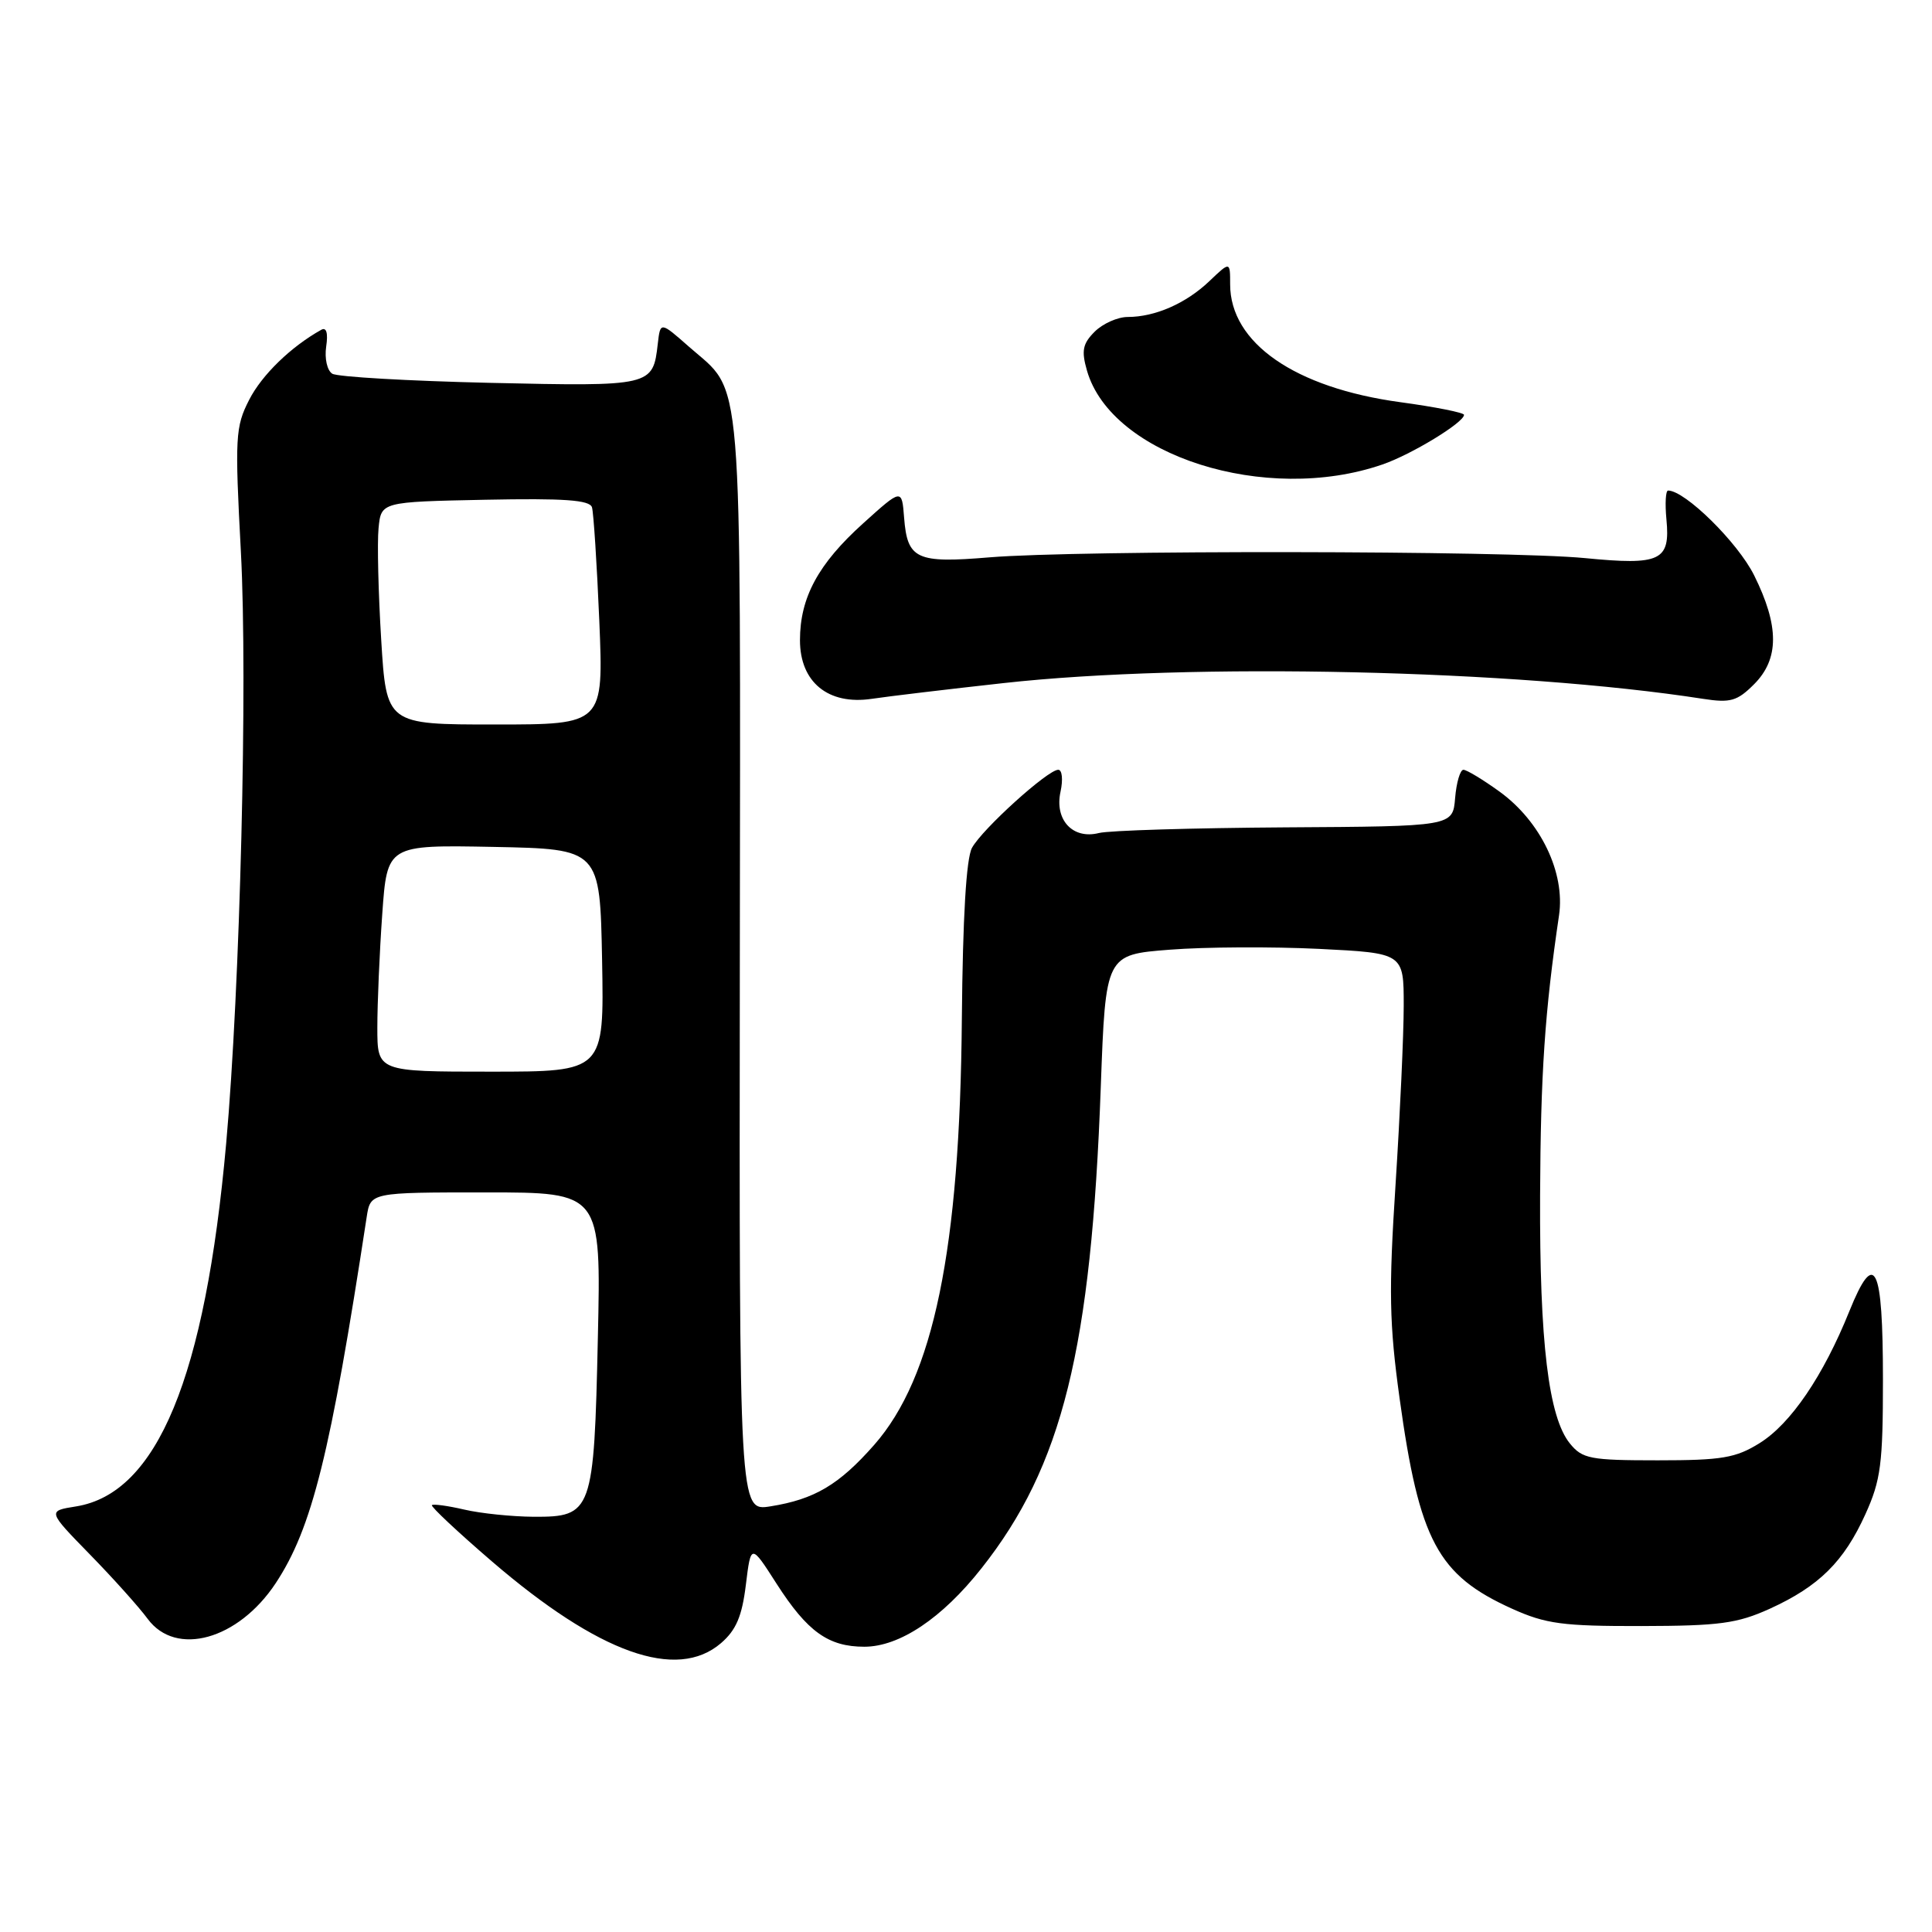 <?xml version="1.0" encoding="UTF-8" standalone="no"?>
<!DOCTYPE svg PUBLIC "-//W3C//DTD SVG 1.1//EN" "http://www.w3.org/Graphics/SVG/1.1/DTD/svg11.dtd" >
<svg xmlns="http://www.w3.org/2000/svg" xmlns:xlink="http://www.w3.org/1999/xlink" version="1.1" viewBox="0 0 256 256">
 <g >
 <path fill="currentColor"
d=" M 95.53 217.73 C 97.54 216.00 98.32 214.17 98.83 210.00 C 99.50 204.54 99.50 204.54 102.90 209.85 C 106.98 216.21 109.76 218.20 114.53 218.20 C 119.19 218.20 124.83 214.43 130.05 207.81 C 140.77 194.26 144.60 178.79 145.86 144.00 C 146.50 126.50 146.50 126.50 155.00 125.84 C 159.68 125.47 168.56 125.43 174.75 125.73 C 186.00 126.29 186.00 126.29 186.00 133.25 C 186.00 137.07 185.51 147.72 184.92 156.92 C 184.00 171.05 184.09 175.43 185.45 185.27 C 188.06 204.16 190.50 208.72 200.37 213.17 C 204.83 215.18 207.07 215.48 217.50 215.46 C 227.82 215.44 230.20 215.12 234.50 213.17 C 241.02 210.20 244.33 206.93 247.18 200.63 C 249.22 196.13 249.50 193.95 249.50 182.80 C 249.50 167.59 248.42 165.39 245.05 173.74 C 241.60 182.31 237.28 188.66 233.16 191.22 C 230.00 193.19 228.16 193.50 219.66 193.50 C 210.70 193.50 209.67 193.30 208.02 191.27 C 205.19 187.78 203.99 177.84 204.07 158.42 C 204.14 142.25 204.69 134.07 206.58 121.28 C 207.41 115.64 204.15 108.85 198.72 104.91 C 196.51 103.31 194.34 102.00 193.91 102.00 C 193.48 102.00 192.98 103.69 192.81 105.75 C 192.50 109.50 192.50 109.50 170.28 109.63 C 158.06 109.71 146.96 110.04 145.61 110.38 C 142.13 111.26 139.70 108.62 140.53 104.88 C 140.87 103.29 140.74 102.00 140.22 102.00 C 138.83 102.00 130.14 109.87 128.79 112.35 C 128.03 113.76 127.57 121.59 127.45 135.00 C 127.20 165.59 123.71 182.50 115.83 191.46 C 111.18 196.74 107.93 198.67 102.08 199.60 C 97.95 200.26 97.95 200.26 98.03 127.68 C 98.11 47.13 98.53 52.32 91.30 45.95 C 87.50 42.60 87.50 42.60 87.16 45.55 C 86.52 51.18 86.38 51.21 64.94 50.73 C 54.12 50.48 44.71 49.94 44.03 49.52 C 43.35 49.10 42.99 47.51 43.22 45.93 C 43.49 44.12 43.25 43.32 42.57 43.70 C 38.55 45.94 34.70 49.68 33.02 52.97 C 31.18 56.56 31.11 57.92 31.92 73.15 C 32.83 90.30 31.82 130.83 29.97 151.50 C 27.19 182.53 20.84 197.88 10.07 199.61 C 6.29 200.21 6.29 200.21 11.89 205.95 C 14.98 209.11 18.43 212.96 19.57 214.51 C 23.32 219.58 31.56 217.28 36.52 209.80 C 41.35 202.49 43.78 192.72 48.59 161.25 C 49.09 158.00 49.09 158.00 64.37 158.00 C 79.65 158.00 79.65 158.00 79.22 177.25 C 78.71 200.37 78.48 201.01 70.73 200.98 C 67.85 200.96 63.71 200.54 61.53 200.03 C 59.34 199.52 57.41 199.26 57.23 199.44 C 57.05 199.62 60.63 202.98 65.20 206.91 C 79.36 219.08 89.67 222.76 95.53 217.73 Z  M 133.00 90.51 C 157.79 87.77 200.82 88.74 225.67 92.60 C 229.29 93.16 230.19 92.90 232.42 90.67 C 235.77 87.32 235.77 82.95 232.43 76.23 C 230.25 71.86 223.28 65.00 221.03 65.00 C 220.71 65.00 220.61 66.71 220.81 68.81 C 221.34 74.32 220.05 74.93 210.00 73.95 C 199.72 72.95 142.83 72.88 131.13 73.85 C 121.43 74.66 120.23 74.11 119.80 68.61 C 119.50 64.72 119.50 64.72 114.37 69.35 C 108.42 74.71 106.00 79.18 106.00 84.83 C 106.00 90.39 109.74 93.45 115.50 92.60 C 117.70 92.27 125.58 91.33 133.00 90.51 Z  M 183.17 61.55 C 187.02 60.23 193.98 55.99 193.99 54.97 C 194.00 54.68 190.19 53.92 185.54 53.29 C 171.58 51.39 163.00 45.44 163.00 37.67 C 163.00 34.63 163.00 34.63 160.25 37.25 C 157.16 40.20 153.06 42.00 149.43 42.00 C 148.10 42.00 146.12 42.88 145.05 43.95 C 143.46 45.54 143.27 46.47 144.03 49.11 C 147.26 60.37 167.72 66.88 183.17 61.55 Z  M 50.00 136.15 C 50.00 132.94 50.29 126.18 50.65 121.13 C 51.30 111.95 51.30 111.95 65.40 112.22 C 79.50 112.50 79.50 112.50 79.78 127.25 C 80.05 142.00 80.05 142.00 65.03 142.00 C 50.00 142.00 50.00 142.00 50.00 136.15 Z  M 50.51 84.75 C 50.13 78.56 49.97 71.92 50.16 70.00 C 50.50 66.50 50.50 66.50 64.27 66.22 C 74.77 66.01 78.13 66.25 78.44 67.22 C 78.65 67.92 79.09 74.69 79.41 82.25 C 79.98 96.00 79.98 96.00 65.59 96.00 C 51.20 96.00 51.20 96.00 50.51 84.75 Z "/>
</g>
</svg>
